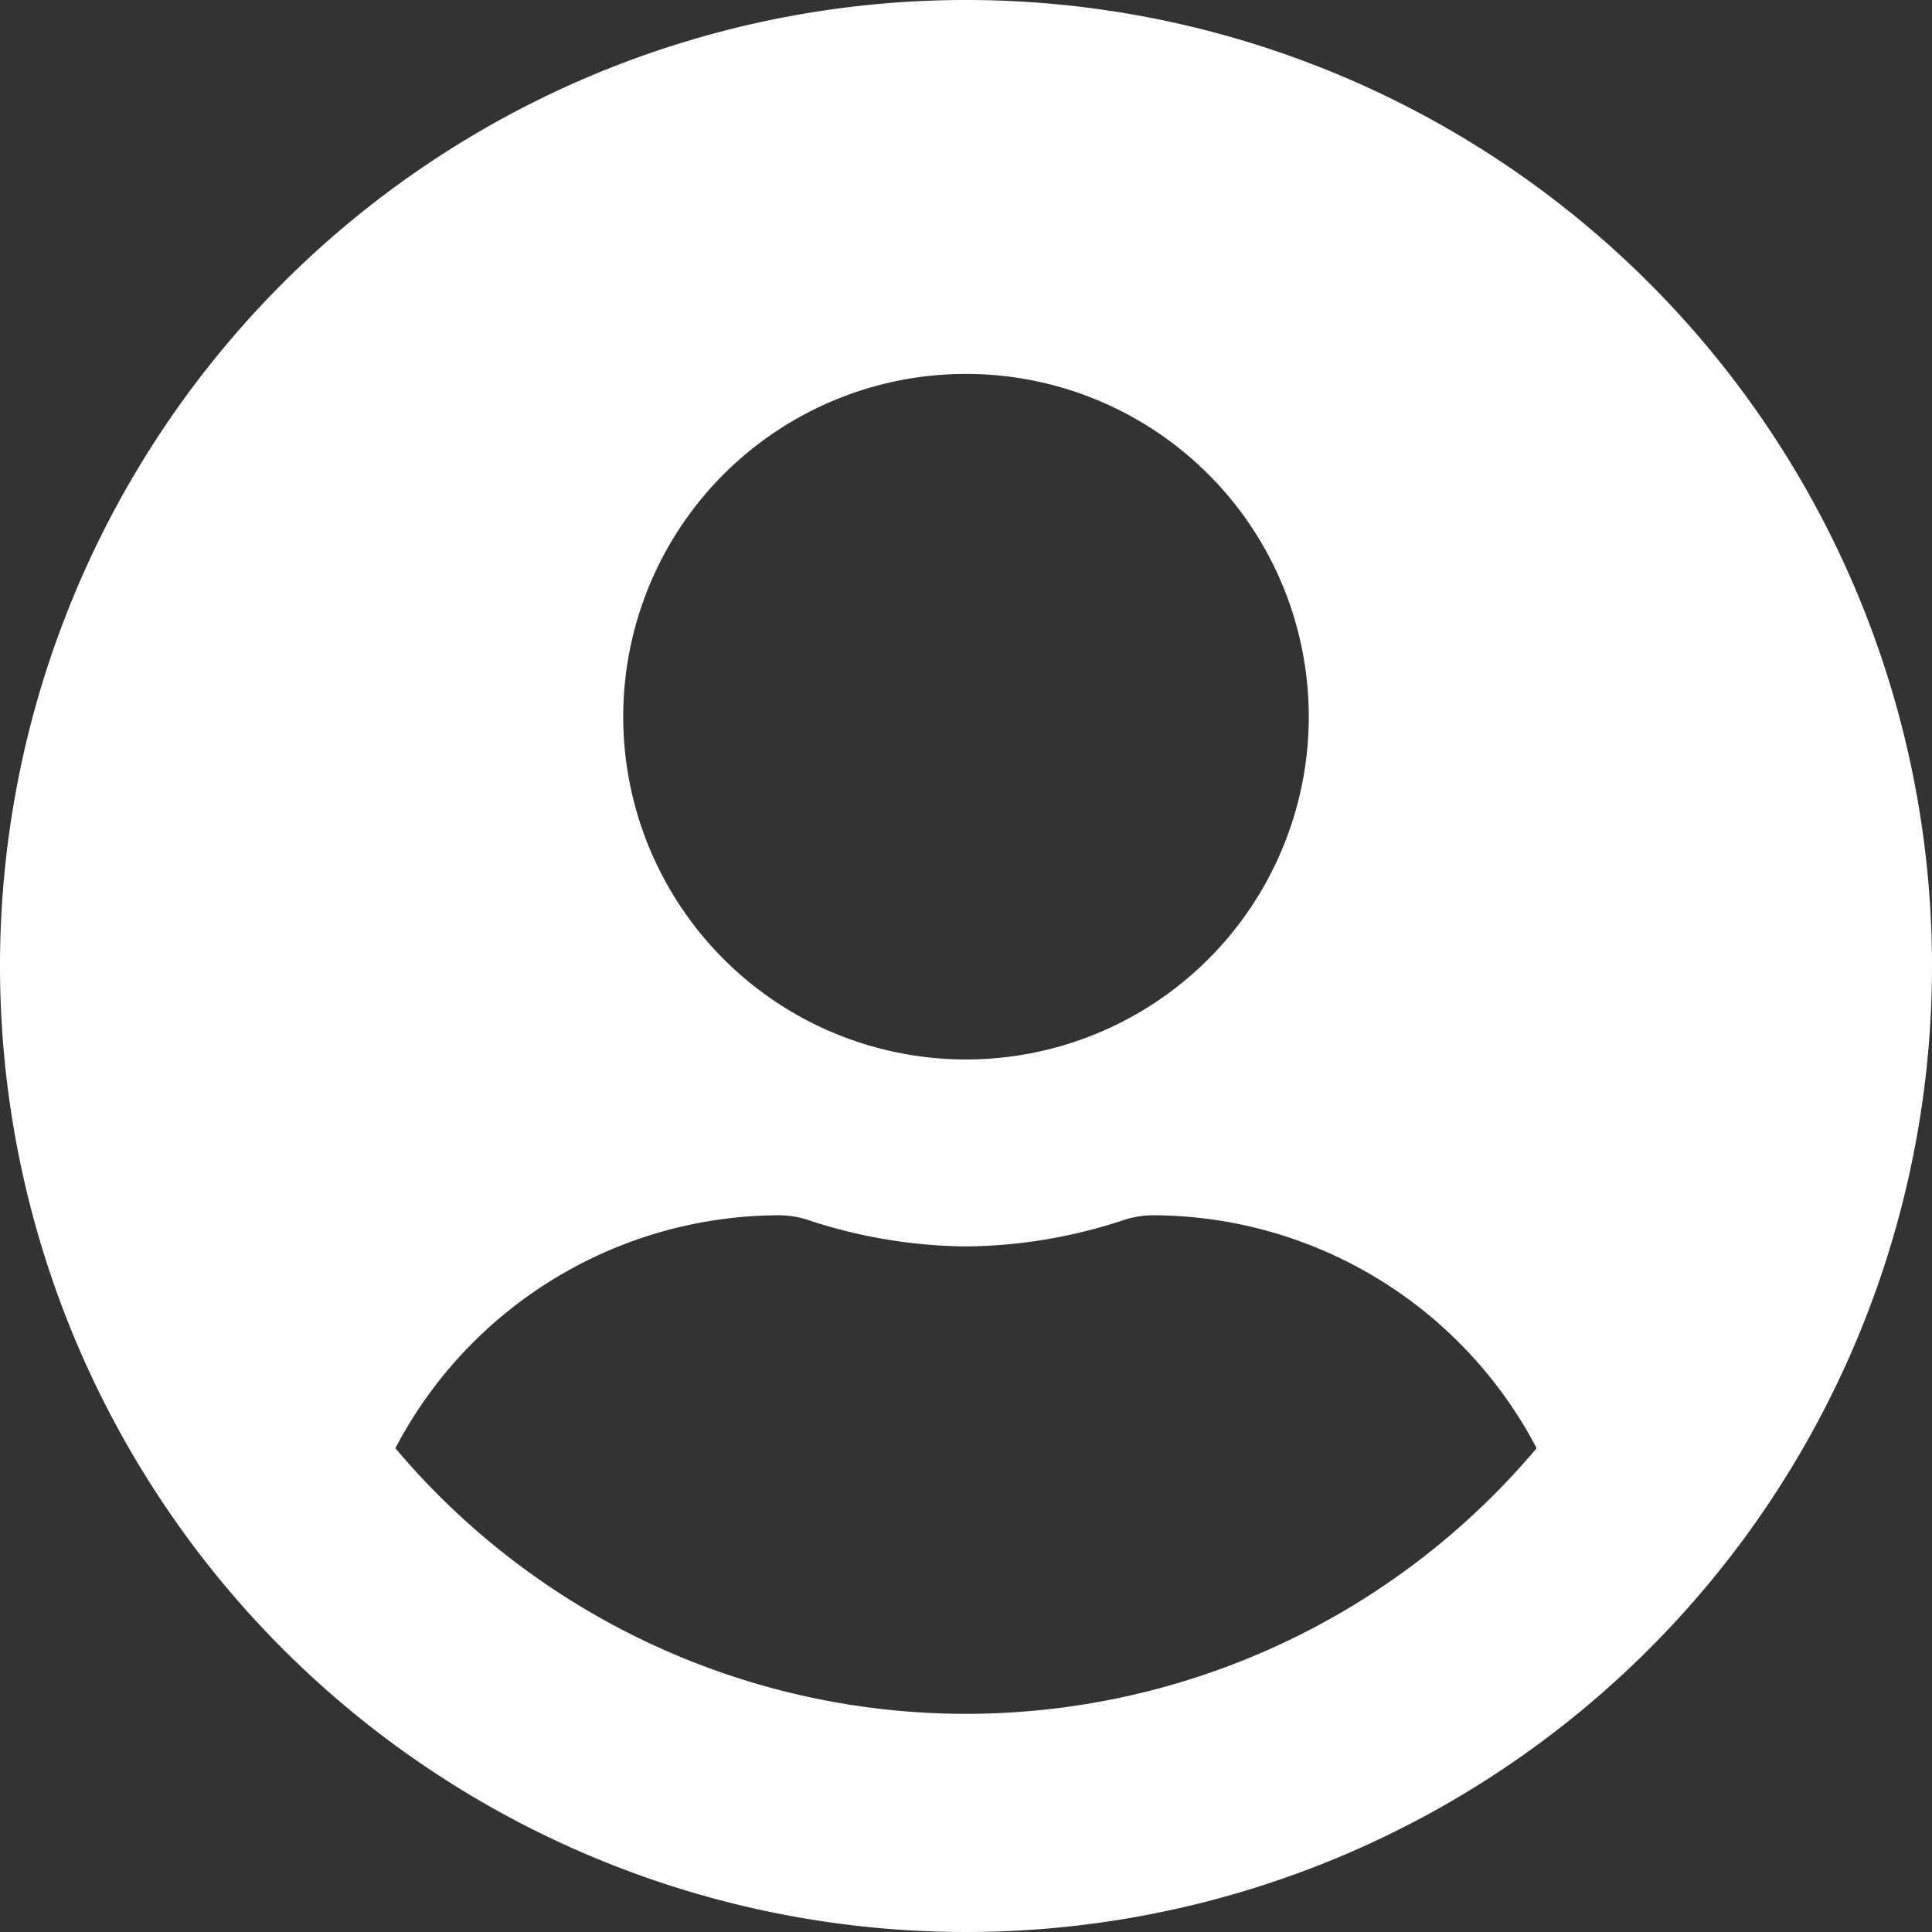 <svg xmlns="http://www.w3.org/2000/svg" width="48" height="48" viewBox="0 0 48 48">
  <rect x="0" y="0" width="48" height="48" fill="#333333" stroke="none"/>
  <defs>
    <style>
      .cls-1 {
        fill: #fff;
      }
    </style>
  </defs>
  <path id="Icon_awesome-user-circle" data-name="Icon awesome-user-circle" class="cls-1" d="M24,.563a24,24,0,1,0,24,24A24,24,0,0,0,24,.563Zm0,9.29a8.516,8.516,0,1,1-8.516,8.516A8.516,8.516,0,0,1,24,9.853Zm0,33.29a18.545,18.545,0,0,1-14.177-6.6,10.79,10.79,0,0,1,9.532-5.787,2.368,2.368,0,0,1,.687.106A12.813,12.813,0,0,0,24,31.53a12.764,12.764,0,0,0,3.958-.668,2.368,2.368,0,0,1,.687-.106,10.79,10.79,0,0,1,9.532,5.787A18.545,18.545,0,0,1,24,43.143Z" transform="translate(0 -0.563)"/>
</svg>
